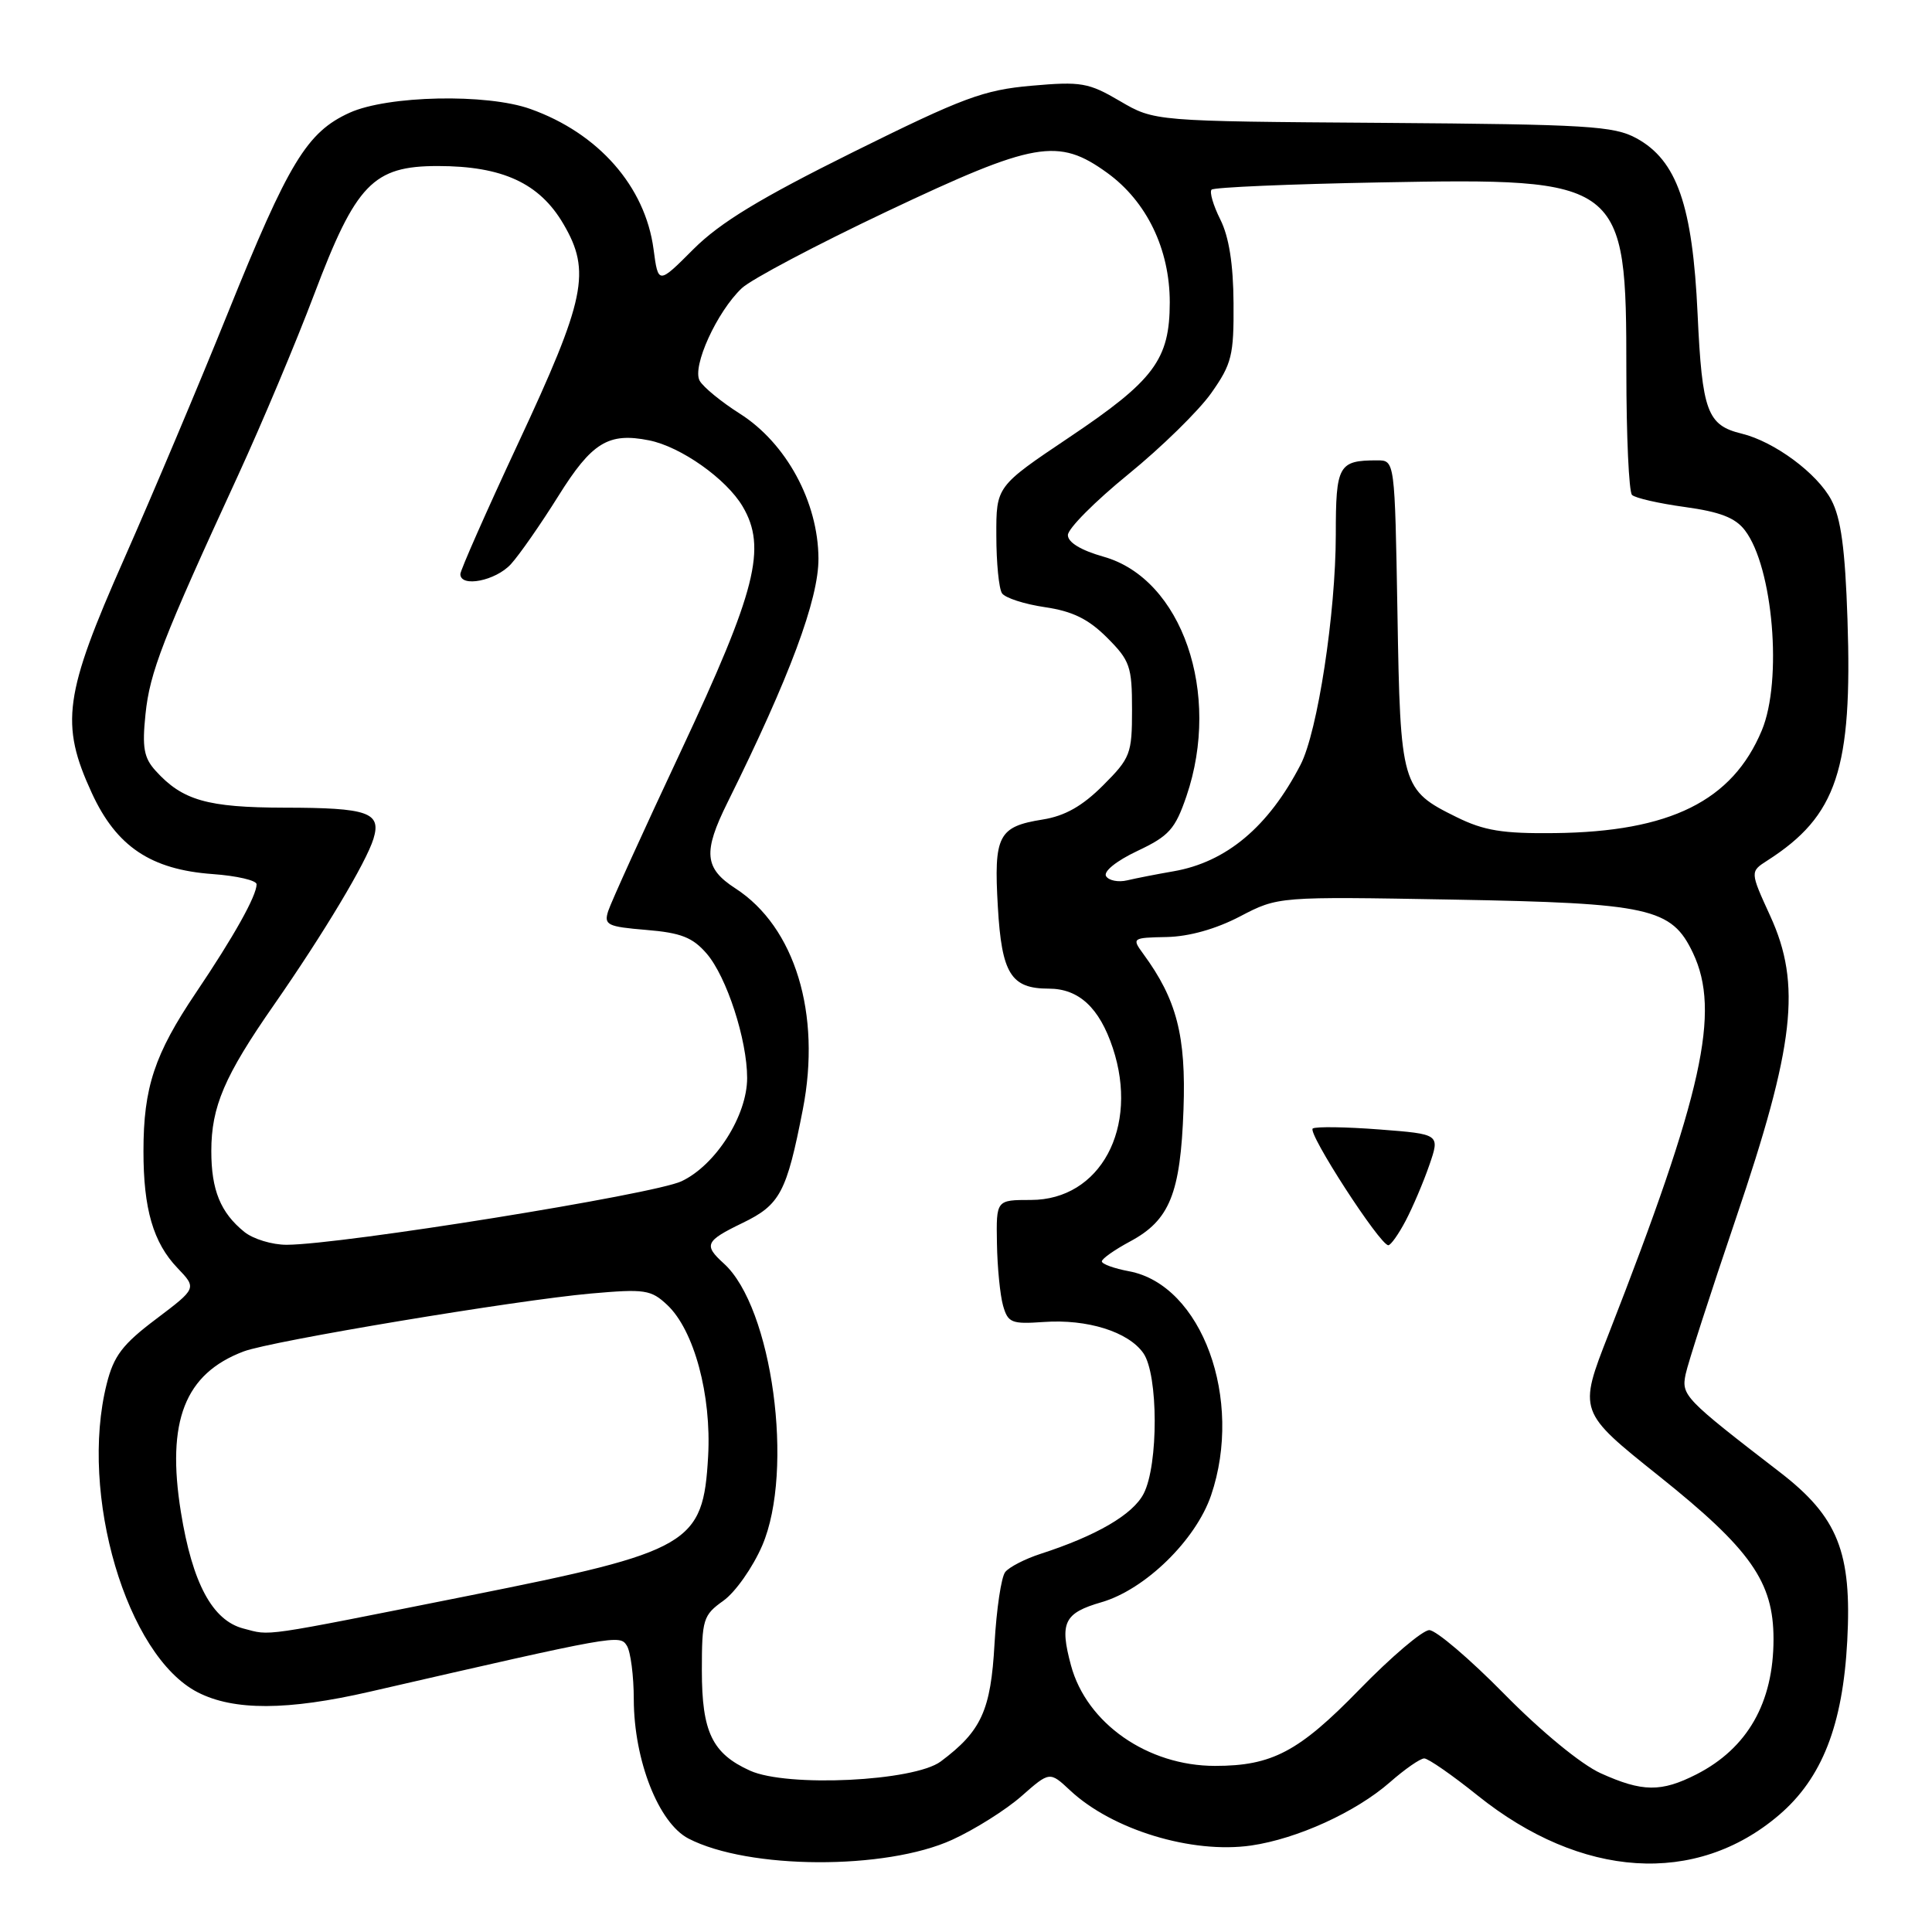 <?xml version="1.0" encoding="UTF-8" standalone="no"?>
<!DOCTYPE svg PUBLIC "-//W3C//DTD SVG 1.1//EN" "http://www.w3.org/Graphics/SVG/1.1/DTD/svg11.dtd" >
<svg xmlns="http://www.w3.org/2000/svg" xmlns:xlink="http://www.w3.org/1999/xlink" version="1.1" viewBox="0 0 256 256">
 <g >
 <path fill="currentColor"
d=" M 126.17 243.78 C 129.15 242.42 133.28 239.82 135.34 238.01 C 139.09 234.71 139.09 234.71 141.80 237.24 C 147.38 242.46 157.93 245.67 165.79 244.54 C 171.90 243.65 179.66 240.11 184.18 236.15 C 186.15 234.42 188.19 233.00 188.72 233.00 C 189.24 233.00 192.43 235.21 195.79 237.91 C 209.54 248.94 224.72 249.92 235.74 240.49 C 241.43 235.62 244.18 228.60 244.77 217.43 C 245.40 205.67 243.53 201.00 235.85 195.08 C 223.21 185.34 222.78 184.90 223.35 182.11 C 223.64 180.68 226.64 171.40 230.00 161.50 C 237.80 138.53 238.72 130.44 234.57 121.38 C 231.88 115.50 231.88 115.50 234.19 114.02 C 243.41 108.11 245.47 101.92 244.80 82.05 C 244.49 72.74 243.94 68.66 242.66 66.25 C 240.80 62.72 235.12 58.52 230.79 57.46 C 226.21 56.35 225.54 54.54 224.94 41.60 C 224.28 27.22 222.20 21.25 216.84 18.32 C 213.85 16.69 210.37 16.48 183.23 16.28 C 152.97 16.07 152.97 16.07 148.41 13.40 C 144.24 10.95 143.26 10.78 136.68 11.36 C 130.33 11.92 127.61 12.93 113.05 20.15 C 100.70 26.28 95.42 29.49 91.90 33.00 C 87.22 37.69 87.22 37.69 86.60 33.03 C 85.50 24.71 79.30 17.65 70.28 14.44 C 64.50 12.37 51.37 12.65 46.32 14.94 C 40.67 17.51 38.26 21.47 30.16 41.55 C 26.40 50.87 20.24 65.47 16.47 74.00 C 8.48 92.05 7.94 95.91 12.17 105.09 C 15.43 112.17 19.99 115.23 28.19 115.82 C 31.39 116.05 34.00 116.66 34.00 117.17 C 34.00 118.70 31.00 124.07 25.95 131.56 C 20.48 139.68 19.01 144.10 19.01 152.51 C 19.00 160.18 20.30 164.66 23.52 168.02 C 26.08 170.70 26.08 170.70 20.68 174.78 C 16.23 178.13 15.07 179.66 14.14 183.37 C 10.46 197.98 16.78 219.41 26.20 224.24 C 30.97 226.69 38.09 226.67 49.00 224.16 C 81.79 216.63 82.12 216.57 83.06 218.06 C 83.56 218.85 83.98 222.07 83.98 225.21 C 84.01 233.27 87.27 241.57 91.23 243.62 C 99.18 247.73 117.36 247.81 126.17 243.78 Z  M 212.09 234.96 C 209.51 233.79 204.21 229.43 199.34 224.48 C 194.75 219.81 190.27 216.00 189.39 216.00 C 188.51 216.00 184.33 219.55 180.10 223.90 C 172.11 232.11 168.55 233.99 161.00 233.99 C 152.06 233.99 143.98 228.35 141.91 220.67 C 140.38 214.99 140.99 213.74 145.96 212.30 C 151.74 210.62 158.44 204.08 160.47 198.15 C 164.80 185.43 159.25 170.26 149.61 168.45 C 147.62 168.08 146.00 167.49 146.00 167.14 C 146.00 166.79 147.69 165.60 149.74 164.50 C 154.99 161.69 156.42 158.16 156.82 147.00 C 157.17 137.24 155.92 132.43 151.48 126.38 C 149.96 124.30 150.02 124.25 154.60 124.16 C 157.56 124.10 161.12 123.10 164.31 121.43 C 169.36 118.79 169.36 118.79 192.43 119.20 C 218.65 119.67 221.49 120.30 224.33 126.28 C 228.01 134.05 225.63 144.83 213.15 176.77 C 209.13 187.04 209.13 187.04 219.82 195.58 C 231.99 205.31 235.00 209.60 235.00 217.19 C 235.00 225.61 231.56 231.65 224.79 235.11 C 220.11 237.49 217.62 237.46 212.09 234.96 Z  M 186.26 161.75 C 187.20 159.96 188.61 156.65 189.39 154.39 C 190.81 150.28 190.81 150.28 182.78 149.66 C 178.36 149.32 174.38 149.26 173.95 149.53 C 173.16 150.02 182.85 165.00 183.96 165.00 C 184.28 165.00 185.32 163.54 186.26 161.75 Z  M 99.38 234.62 C 94.37 232.35 93.00 229.50 93.00 221.35 C 93.00 214.55 93.17 214.02 95.86 212.10 C 97.44 210.97 99.75 207.69 101.00 204.79 C 105.27 194.85 102.33 173.22 95.91 167.42 C 93.21 164.97 93.45 164.44 98.39 162.05 C 103.37 159.64 104.23 158.02 106.38 147.00 C 108.85 134.34 105.34 122.83 97.45 117.72 C 93.32 115.05 93.13 112.92 96.40 106.33 C 104.64 89.71 108.48 79.40 108.45 74.00 C 108.41 66.50 104.18 58.71 98.03 54.81 C 95.57 53.25 93.18 51.29 92.71 50.45 C 91.67 48.59 95.00 41.29 98.30 38.18 C 99.56 37.00 108.21 32.43 117.52 28.02 C 137.12 18.74 140.21 18.20 146.72 22.91 C 151.95 26.70 155.00 33.02 155.00 40.07 C 154.99 47.65 152.94 50.40 141.65 57.97 C 132.00 64.45 132.00 64.45 132.02 70.97 C 132.02 74.56 132.36 78.00 132.77 78.61 C 133.17 79.22 135.72 80.05 138.44 80.45 C 142.12 80.99 144.22 82.02 146.69 84.49 C 149.73 87.53 150.00 88.31 150.00 94.02 C 150.00 99.90 149.79 100.44 146.15 104.08 C 143.42 106.81 141.11 108.12 138.17 108.59 C 132.27 109.53 131.67 110.70 132.22 120.16 C 132.73 129.03 133.96 131.00 138.97 131.00 C 142.95 131.00 145.68 133.53 147.45 138.86 C 150.96 149.42 145.80 159.00 136.60 159.00 C 132.00 159.00 132.00 159.00 132.10 164.75 C 132.15 167.91 132.52 171.62 132.91 173.00 C 133.56 175.28 134.03 175.47 138.30 175.17 C 144.07 174.76 149.51 176.46 151.50 179.30 C 153.49 182.14 153.51 194.11 151.54 197.92 C 150.11 200.69 145.29 203.50 137.83 205.91 C 135.81 206.57 133.73 207.64 133.20 208.30 C 132.67 208.96 132.04 213.23 131.78 217.79 C 131.29 226.64 130.04 229.38 124.66 233.40 C 121.13 236.04 104.30 236.85 99.38 234.62 Z  M 32.26 215.79 C 28.14 214.72 25.49 209.78 23.97 200.36 C 22.03 188.30 24.48 182.02 32.29 179.07 C 35.97 177.68 68.39 172.28 78.29 171.40 C 85.45 170.77 86.26 170.89 88.42 172.92 C 91.97 176.26 94.29 184.85 93.83 192.98 C 93.17 204.62 91.53 205.57 62.21 211.42 C 34.02 217.04 35.99 216.75 32.26 215.79 Z  M 32.37 163.23 C 29.22 160.68 28.00 157.69 28.00 152.53 C 28.00 146.64 29.74 142.57 36.31 133.14 C 42.91 123.65 48.54 114.25 49.49 111.13 C 50.55 107.65 48.79 107.03 37.70 107.02 C 27.47 107.00 24.17 106.06 20.61 102.12 C 19.06 100.41 18.82 99.04 19.28 94.62 C 19.85 89.08 21.54 84.71 31.54 63.00 C 34.70 56.12 39.24 45.33 41.63 39.00 C 47.16 24.37 49.44 22.00 58.00 22.00 C 66.57 22.00 71.48 24.26 74.65 29.67 C 78.35 35.97 77.60 39.59 68.62 58.82 C 64.43 67.80 61.00 75.57 61.00 76.07 C 61.00 77.89 65.69 76.96 67.70 74.75 C 68.83 73.51 71.65 69.46 73.97 65.75 C 78.42 58.62 80.61 57.27 86.01 58.35 C 90.22 59.19 96.24 63.45 98.40 67.10 C 101.64 72.58 100.20 78.25 90.19 99.60 C 85.26 110.10 80.94 119.61 80.59 120.72 C 80.00 122.56 80.47 122.79 85.64 123.22 C 90.24 123.60 91.78 124.21 93.64 126.36 C 96.29 129.44 99.00 137.78 99.00 142.84 C 99.00 147.82 94.84 154.38 90.31 156.52 C 86.66 158.26 45.31 164.91 38.00 164.94 C 36.08 164.95 33.54 164.18 32.37 163.23 Z  M 146.56 116.10 C 146.18 115.48 147.91 114.08 150.70 112.76 C 154.91 110.77 155.71 109.88 157.21 105.50 C 161.86 91.87 156.62 76.70 146.24 73.77 C 143.23 72.92 141.50 71.87 141.50 70.90 C 141.50 70.05 145.10 66.43 149.50 62.85 C 153.90 59.27 158.85 54.42 160.50 52.08 C 163.22 48.22 163.50 47.09 163.45 40.16 C 163.42 35.02 162.85 31.38 161.70 29.09 C 160.76 27.21 160.24 25.43 160.54 25.13 C 160.84 24.82 170.90 24.39 182.90 24.17 C 215.10 23.57 215.50 23.88 215.50 49.17 C 215.50 57.78 215.84 65.17 216.25 65.58 C 216.66 65.99 219.81 66.71 223.25 67.18 C 227.90 67.82 229.94 68.60 231.21 70.27 C 234.94 75.14 236.21 90.17 233.45 96.78 C 229.55 106.13 221.29 110.22 206.00 110.39 C 199.12 110.47 196.64 110.07 193.00 108.27 C 185.71 104.68 185.55 104.15 185.17 81.25 C 184.82 61.00 184.82 61.00 182.49 61.00 C 177.35 61.00 177.00 61.63 177.00 70.86 C 176.99 81.25 174.59 96.97 172.33 101.33 C 168.08 109.56 162.49 114.24 155.50 115.45 C 153.30 115.83 150.54 116.37 149.36 116.65 C 148.18 116.93 146.92 116.68 146.56 116.10 Z "/>
</g>
</svg>
